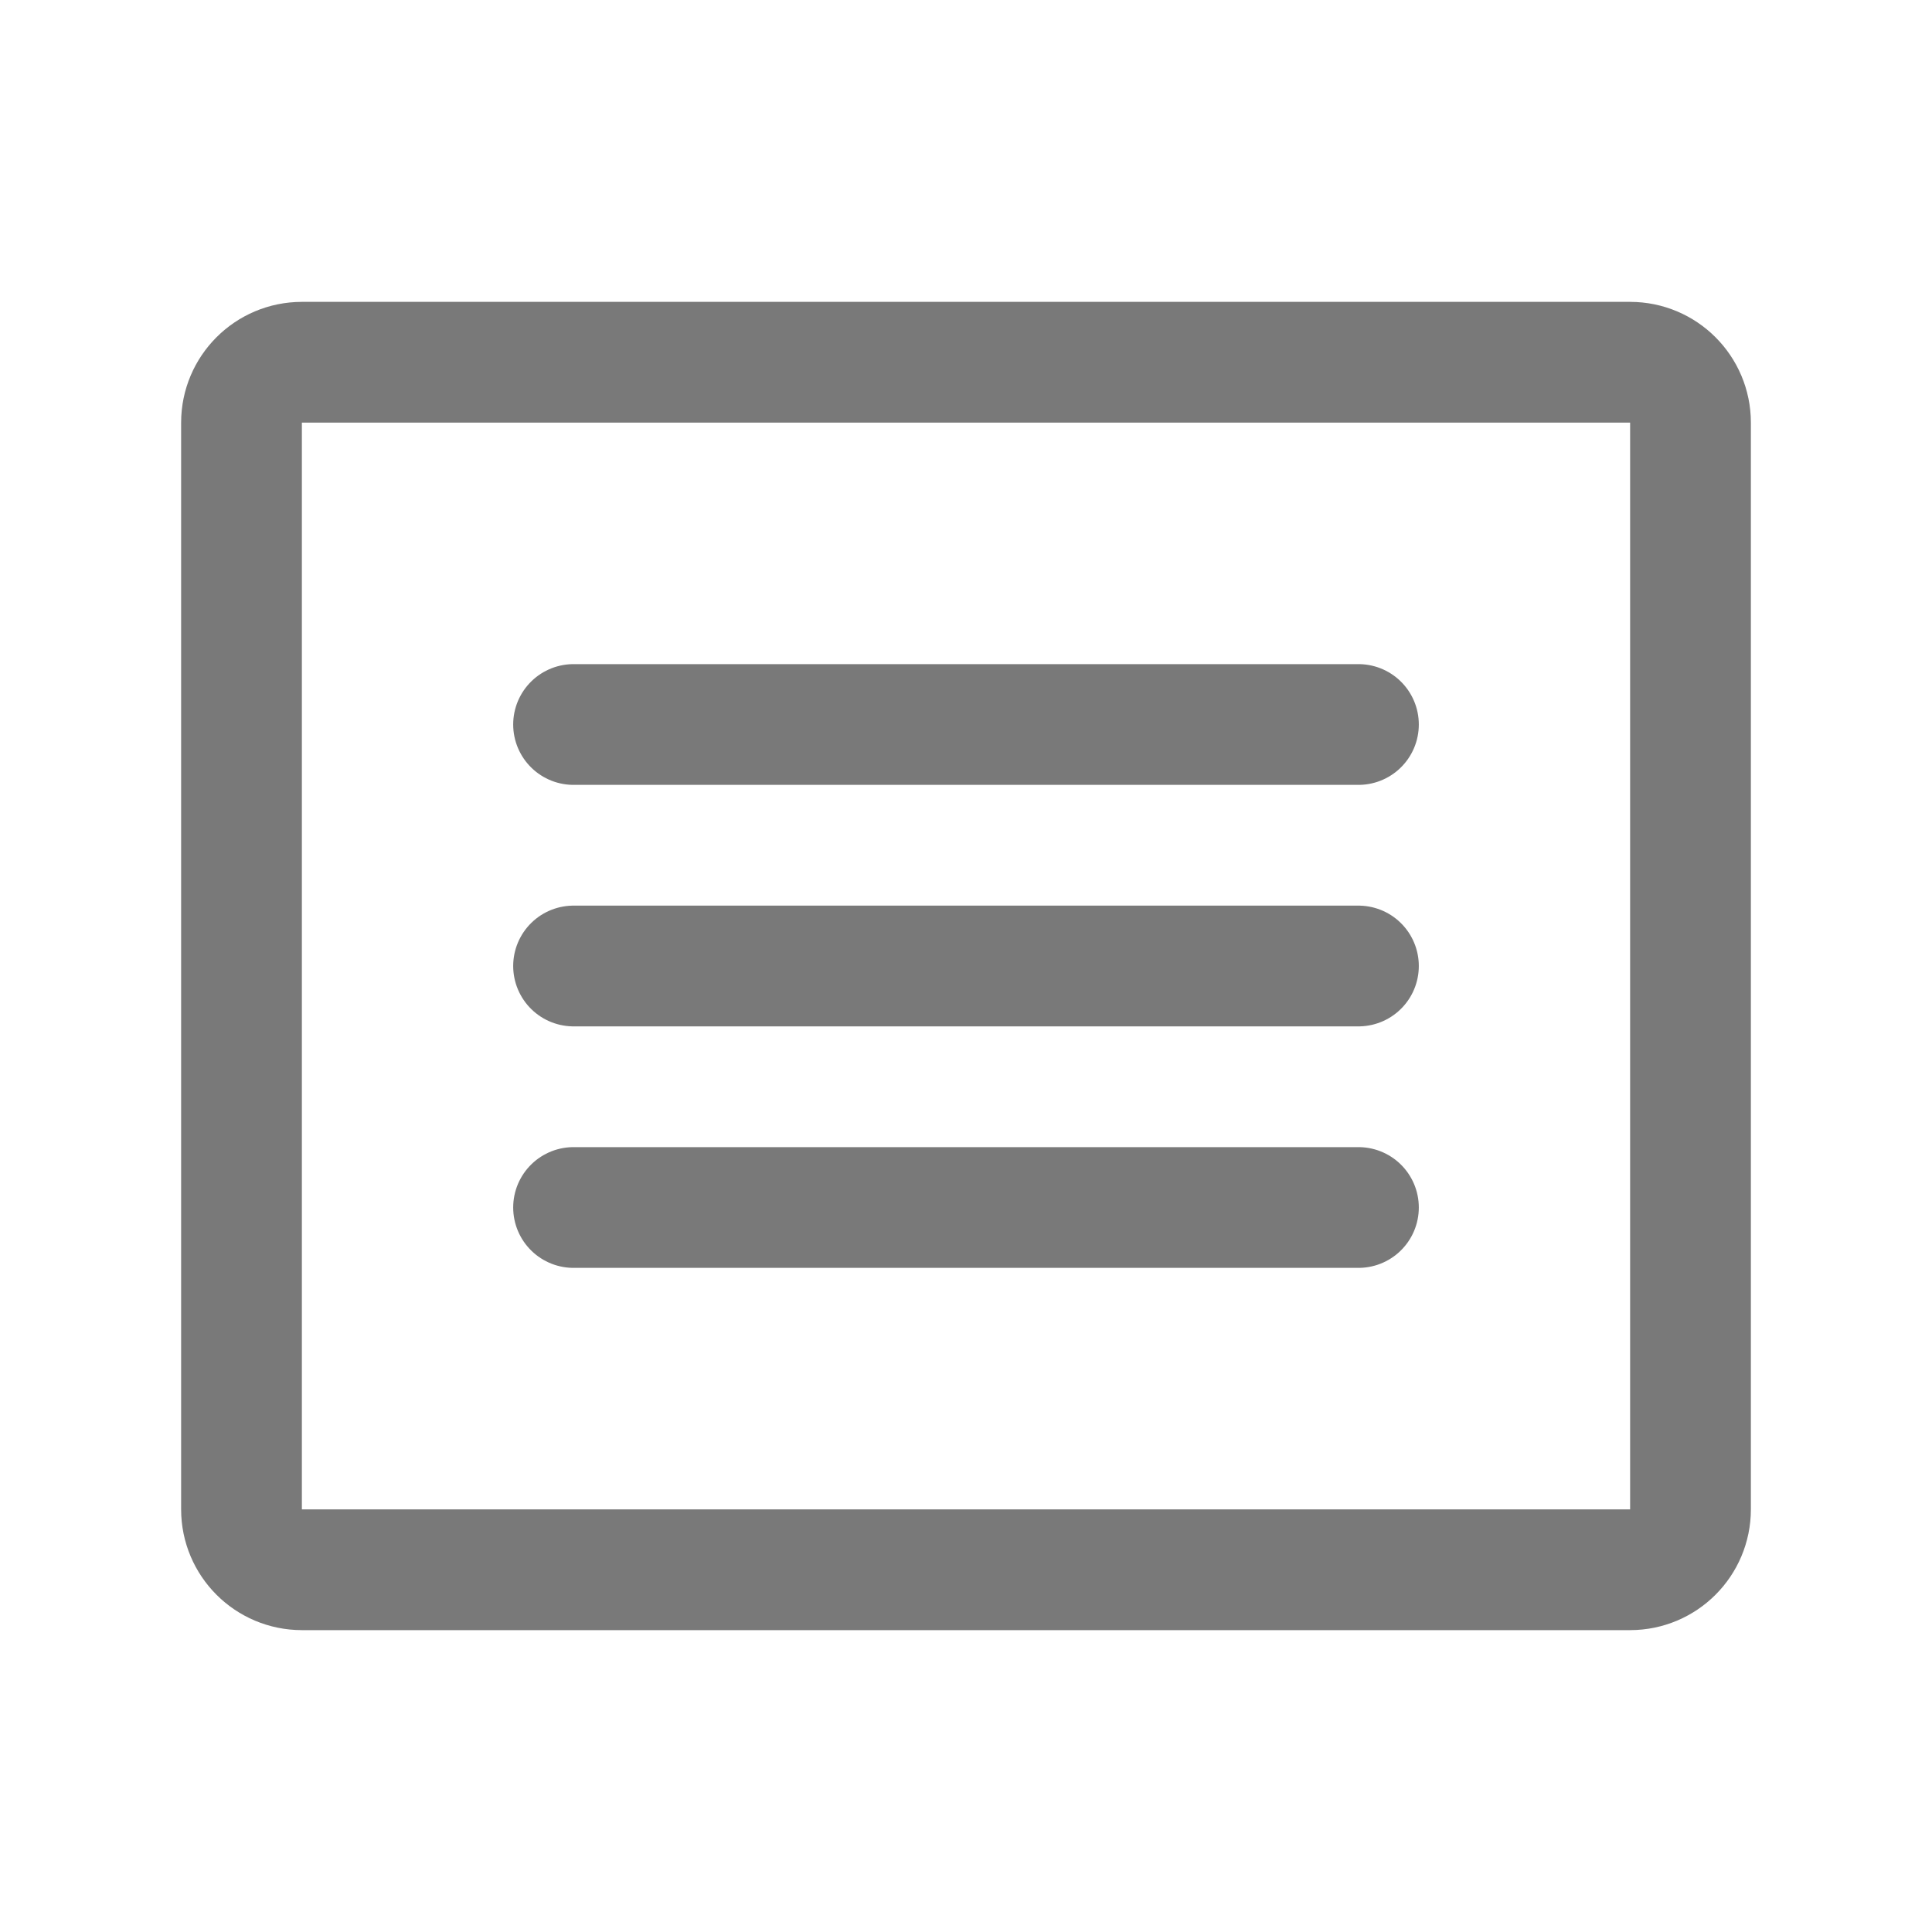 <svg width="24" height="24" viewBox="0 0 24 24" fill="none" xmlns="http://www.w3.org/2000/svg">
<path d="M7.125 15H16.875M7.125 12H16.875M7.125 9H16.875M3.75 4.5H20.25C20.664 4.5 21 4.836 21 5.25V18.75C21 19.164 20.664 19.5 20.25 19.5H3.75C3.336 19.5 3 19.164 3 18.75V5.25C3 4.836 3.336 4.5 3.75 4.5Z" stroke="#797979" stroke-width="1.5" stroke-linecap="round" stroke-linejoin="round"/>
</svg>
